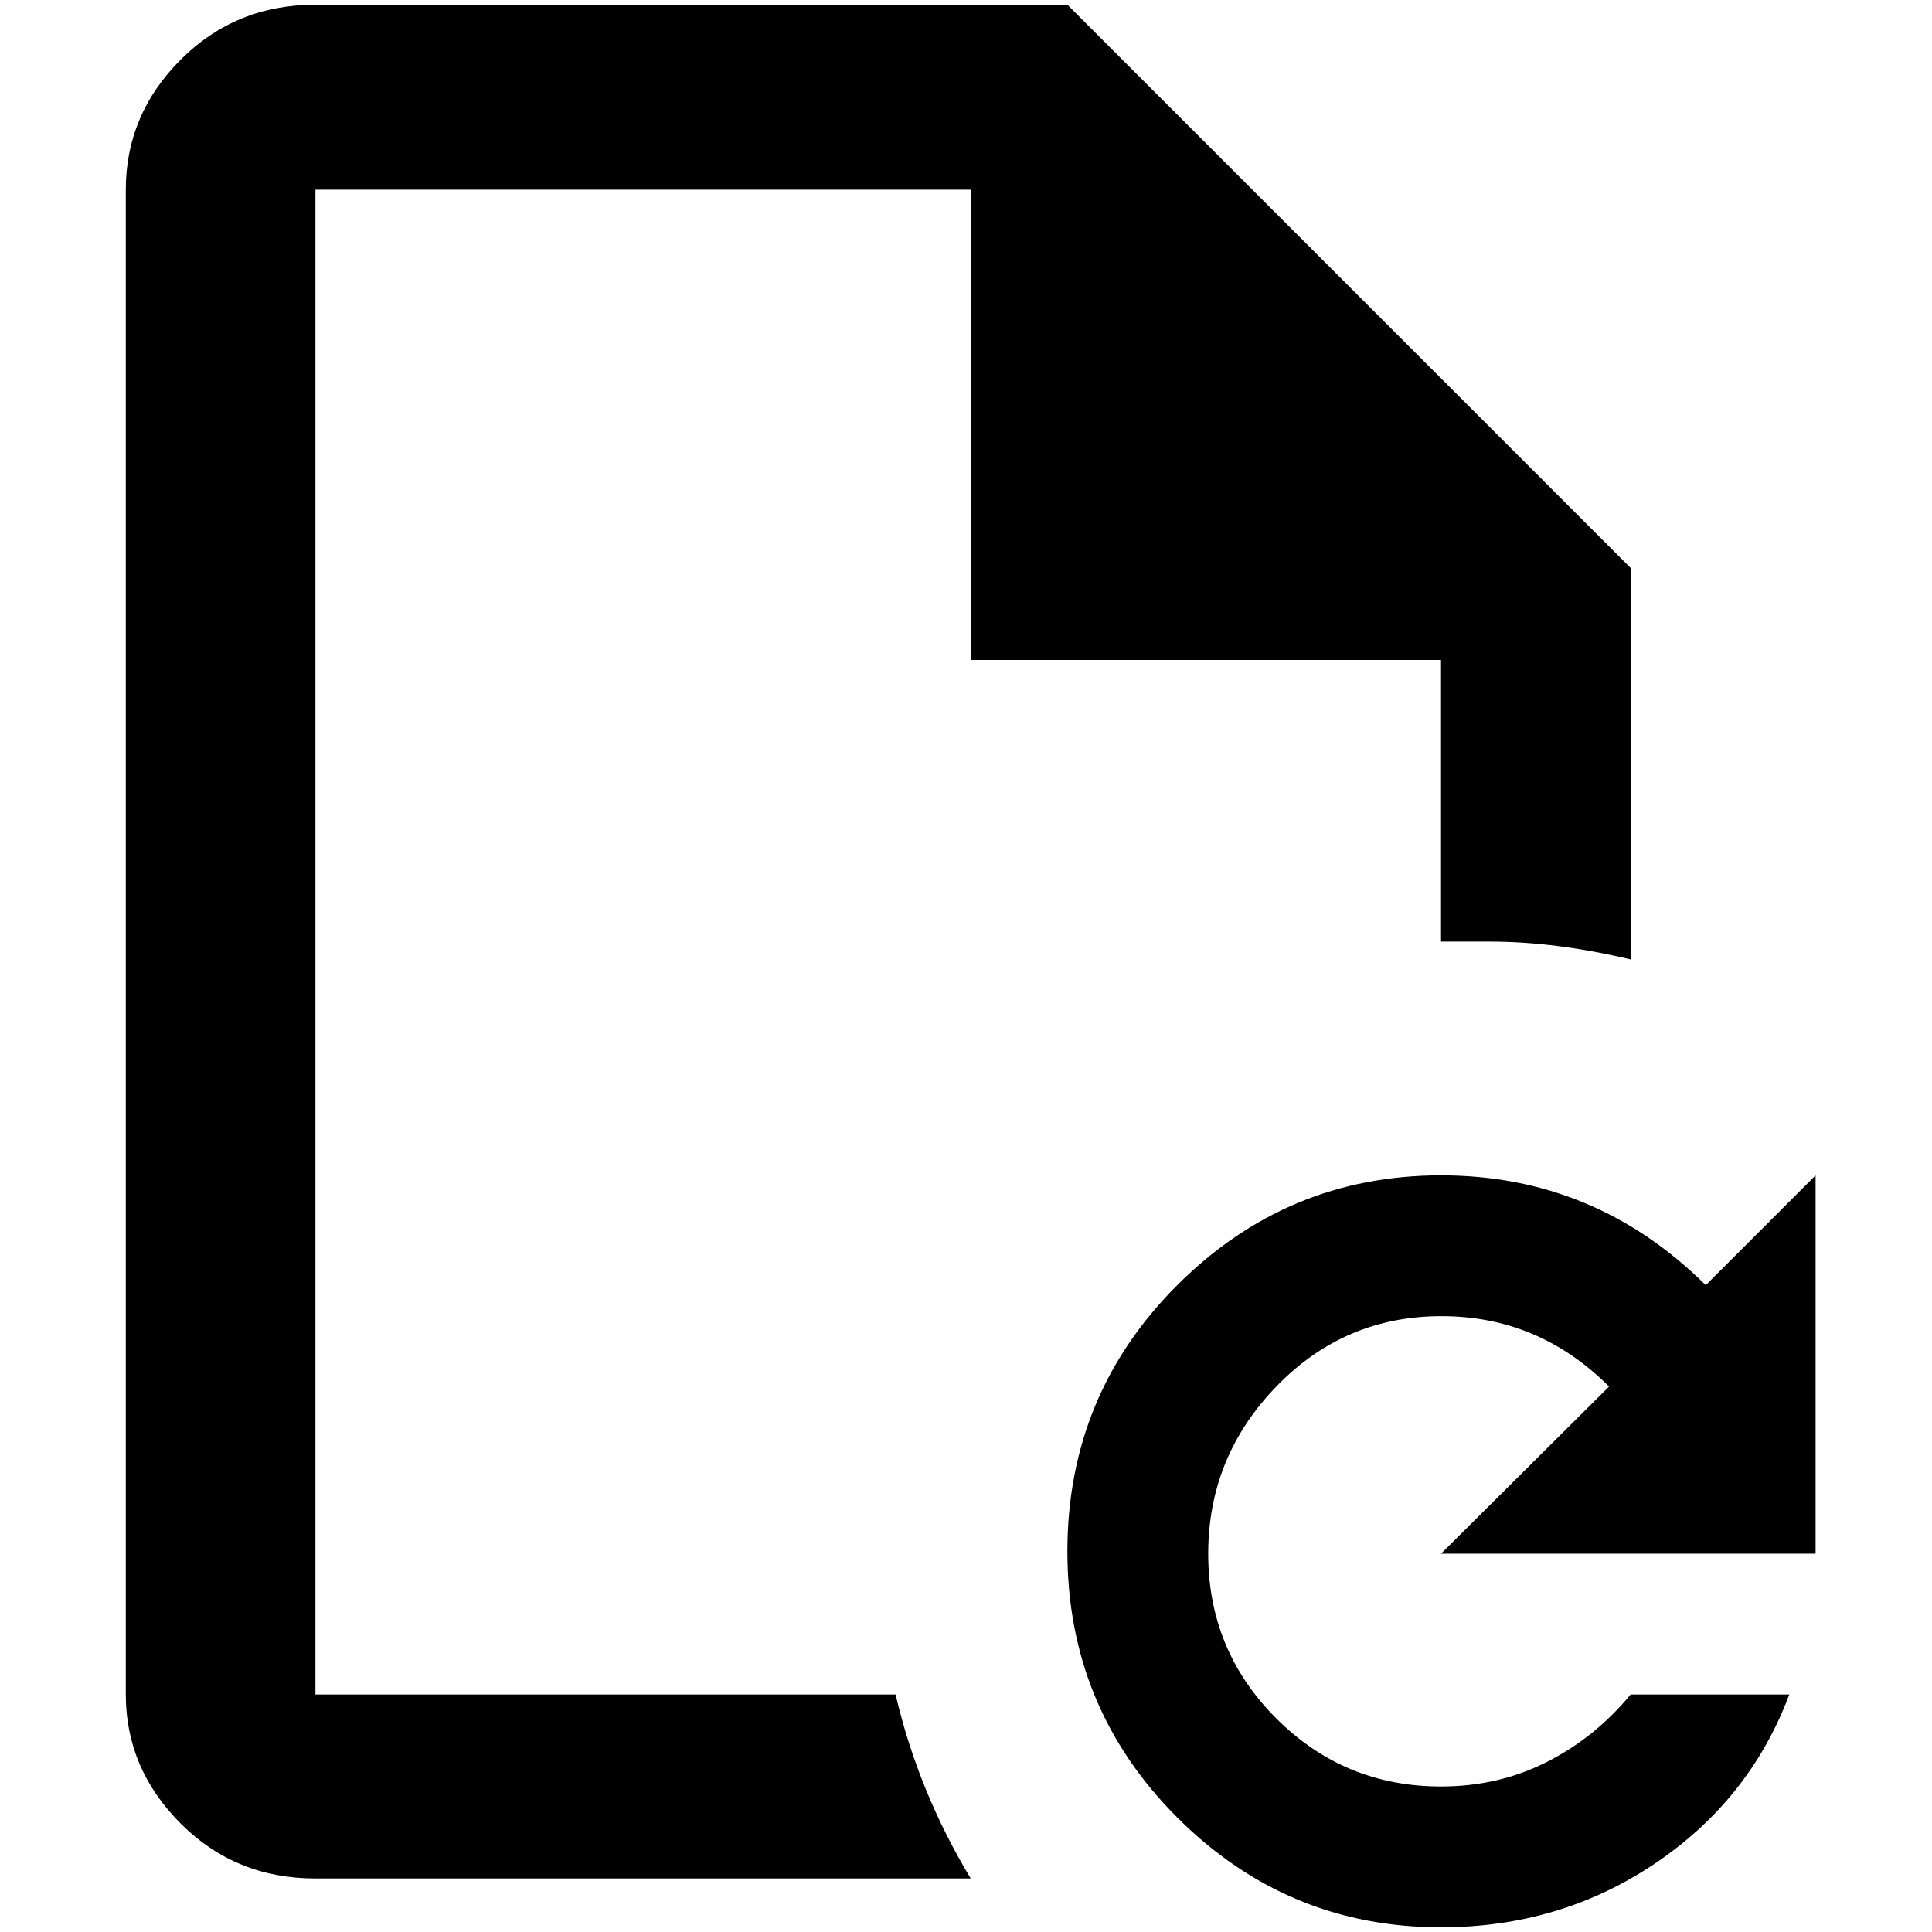 <?xml version="1.0" standalone="no"?>
<!DOCTYPE svg PUBLIC "-//W3C//DTD SVG 1.1//EN" "http://www.w3.org/Graphics/SVG/1.1/DTD/svg11.dtd" >
<svg xmlns="http://www.w3.org/2000/svg" xmlns:xlink="http://www.w3.org/1999/xlink" version="1.1" width="2048" height="2048" viewBox="-10 0 2058 2048">
   <path fill="currentColor"
d="M1525 1247q164 0 282 117l117 -117v403h-399l179 -178q-75 -75 -178.5 -75t-176 75t-72.5 178t72.5 175.5t175.5 72.5q61 0 112.5 -26t89.5 -72h169q-42 112 -143 180t-228 68q-164 0 -281 -117t-117 -283.5t117 -283.5t281 -117zM1127 0l600 600v417q-80 -19 -150 -19
h-52v-300h-501v-501h-698v1603h618q24 103 80 196h-698q-85 0 -143.5 -58.5t-58.5 -137.5v-1603q0 -80 58.5 -138.5t143.5 -58.5h801z" />
</svg>
